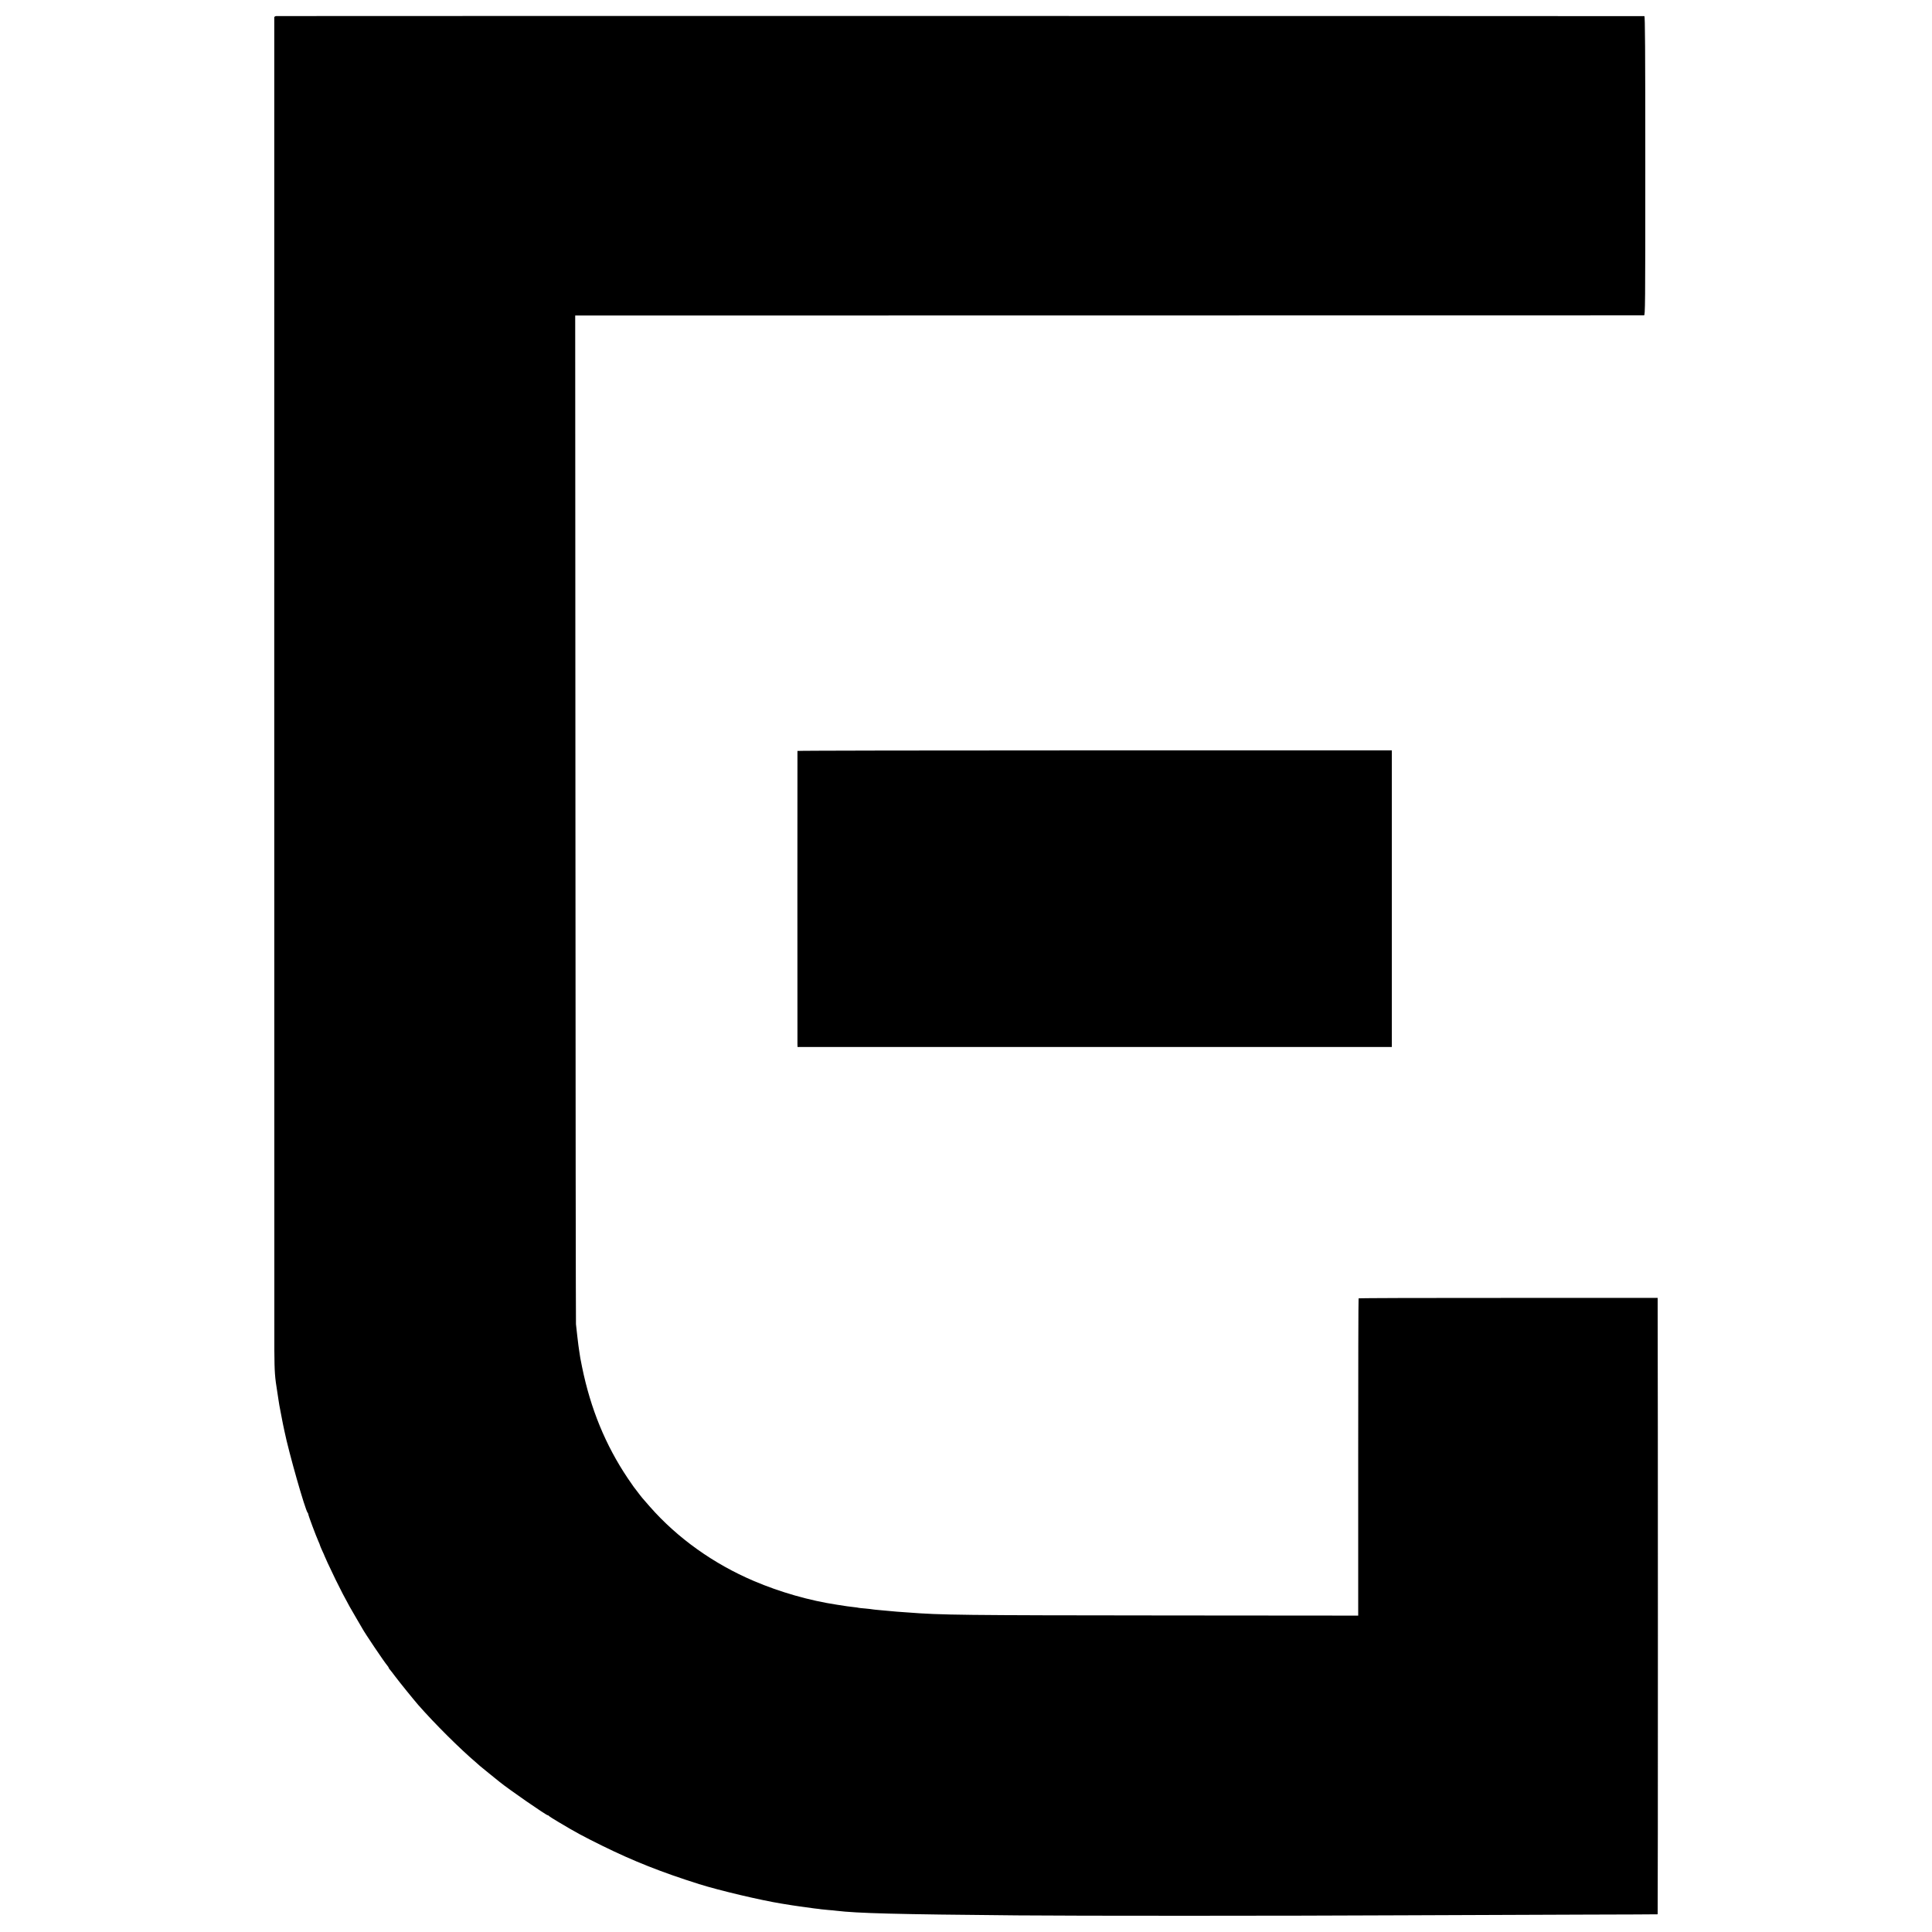 <?xml version="1.0" standalone="no"?>
<!DOCTYPE svg PUBLIC "-//W3C//DTD SVG 20010904//EN"
 "http://www.w3.org/TR/2001/REC-SVG-20010904/DTD/svg10.dtd">
<svg version="1.0" xmlns="http://www.w3.org/2000/svg"
 width="2500pt" height="2500pt" viewBox="0 0 2500 2500"
 preserveAspectRatio="xMidYMid meet">
<g transform="translate(0,2500) scale(0.1,-0.1)"
fill="#000000" stroke="none">
<path d="M3573 24792 c-13 -2 -23 -9 -24 -15 -1 -32 0 -16994 1 -17252 2 -283
6 -341 40 -550 6 -38 13 -86 16 -105 2 -19 13 -80 24 -135 11 -55 22 -111 24
-125 3 -14 7 -36 10 -50 3 -14 11 -50 17 -80 55 -271 268 -1019 300 -1055 5
-5 9 -15 9 -22 0 -14 98 -276 131 -350 11 -23 19 -45 19 -48 0 -4 14 -36 30
-72 17 -35 30 -66 30 -68 0 -2 19 -43 41 -92 143 -307 250 -512 373 -718 39
-66 73 -124 76 -130 28 -54 285 -436 323 -479 9 -11 17 -23 17 -27 0 -4 6 -14
13 -21 7 -7 41 -51 76 -98 58 -77 235 -295 293 -362 216 -246 541 -569 753
-749 22 -19 42 -36 45 -40 3 -3 57 -47 120 -98 63 -51 124 -100 135 -109 117
-95 603 -432 624 -432 5 0 11 -3 13 -7 2 -5 57 -40 123 -79 235 -140 309 -180
570 -309 404 -199 763 -341 1250 -495 260 -82 802 -210 1070 -253 130 -21 166
-27 205 -32 25 -3 72 -10 105 -15 33 -5 87 -12 120 -16 33 -3 69 -8 80 -10 11
-2 51 -6 90 -9 38 -3 86 -7 105 -10 274 -33 771 -46 2340 -60 733 -7 3459 -7
5000 1 773 3 1828 7 2345 9 517 1 942 3 945 4 4 1 4 6901 0 7881 l0 95 -1932
0 c-1063 1 -1935 -2 -1938 -6 -3 -4 -5 -929 -5 -2056 l0 -2049 -2470 2 c-2672
2 -2925 5 -3360 39 -33 2 -96 7 -140 10 -44 3 -93 8 -110 10 -16 2 -66 6 -110
10 -44 4 -87 8 -95 10 -8 2 -51 7 -95 11 -44 3 -82 8 -85 9 -3 2 -34 6 -70 10
-36 4 -72 8 -80 10 -14 3 -77 12 -130 20 -353 53 -735 162 -1075 307 -522 222
-990 556 -1347 963 -94 107 -106 120 -158 190 -25 33 -47 62 -50 65 -3 3 -37
52 -76 110 -289 430 -482 900 -593 1445 -21 103 -25 125 -37 210 -3 28 -8 59
-10 70 -2 11 -9 67 -15 125 -6 58 -13 123 -16 145 -2 22 -6 2968 -7 6546 l-3
6506 6906 1 c3798 0 6914 1 6924 1 16 1 17 100 17 1936 0 1541 -3 1935 -12
1936 -55 2 -17688 3 -17705 1z"/>
<path d="M10319 15283 c-1 -10 -1 -3747 0 -3794 l1 -37 3845 0 3845 0 0 1919
0 1919 -3845 0 c-2115 0 -3845 -3 -3846 -7z"/>
</g>
</svg>
